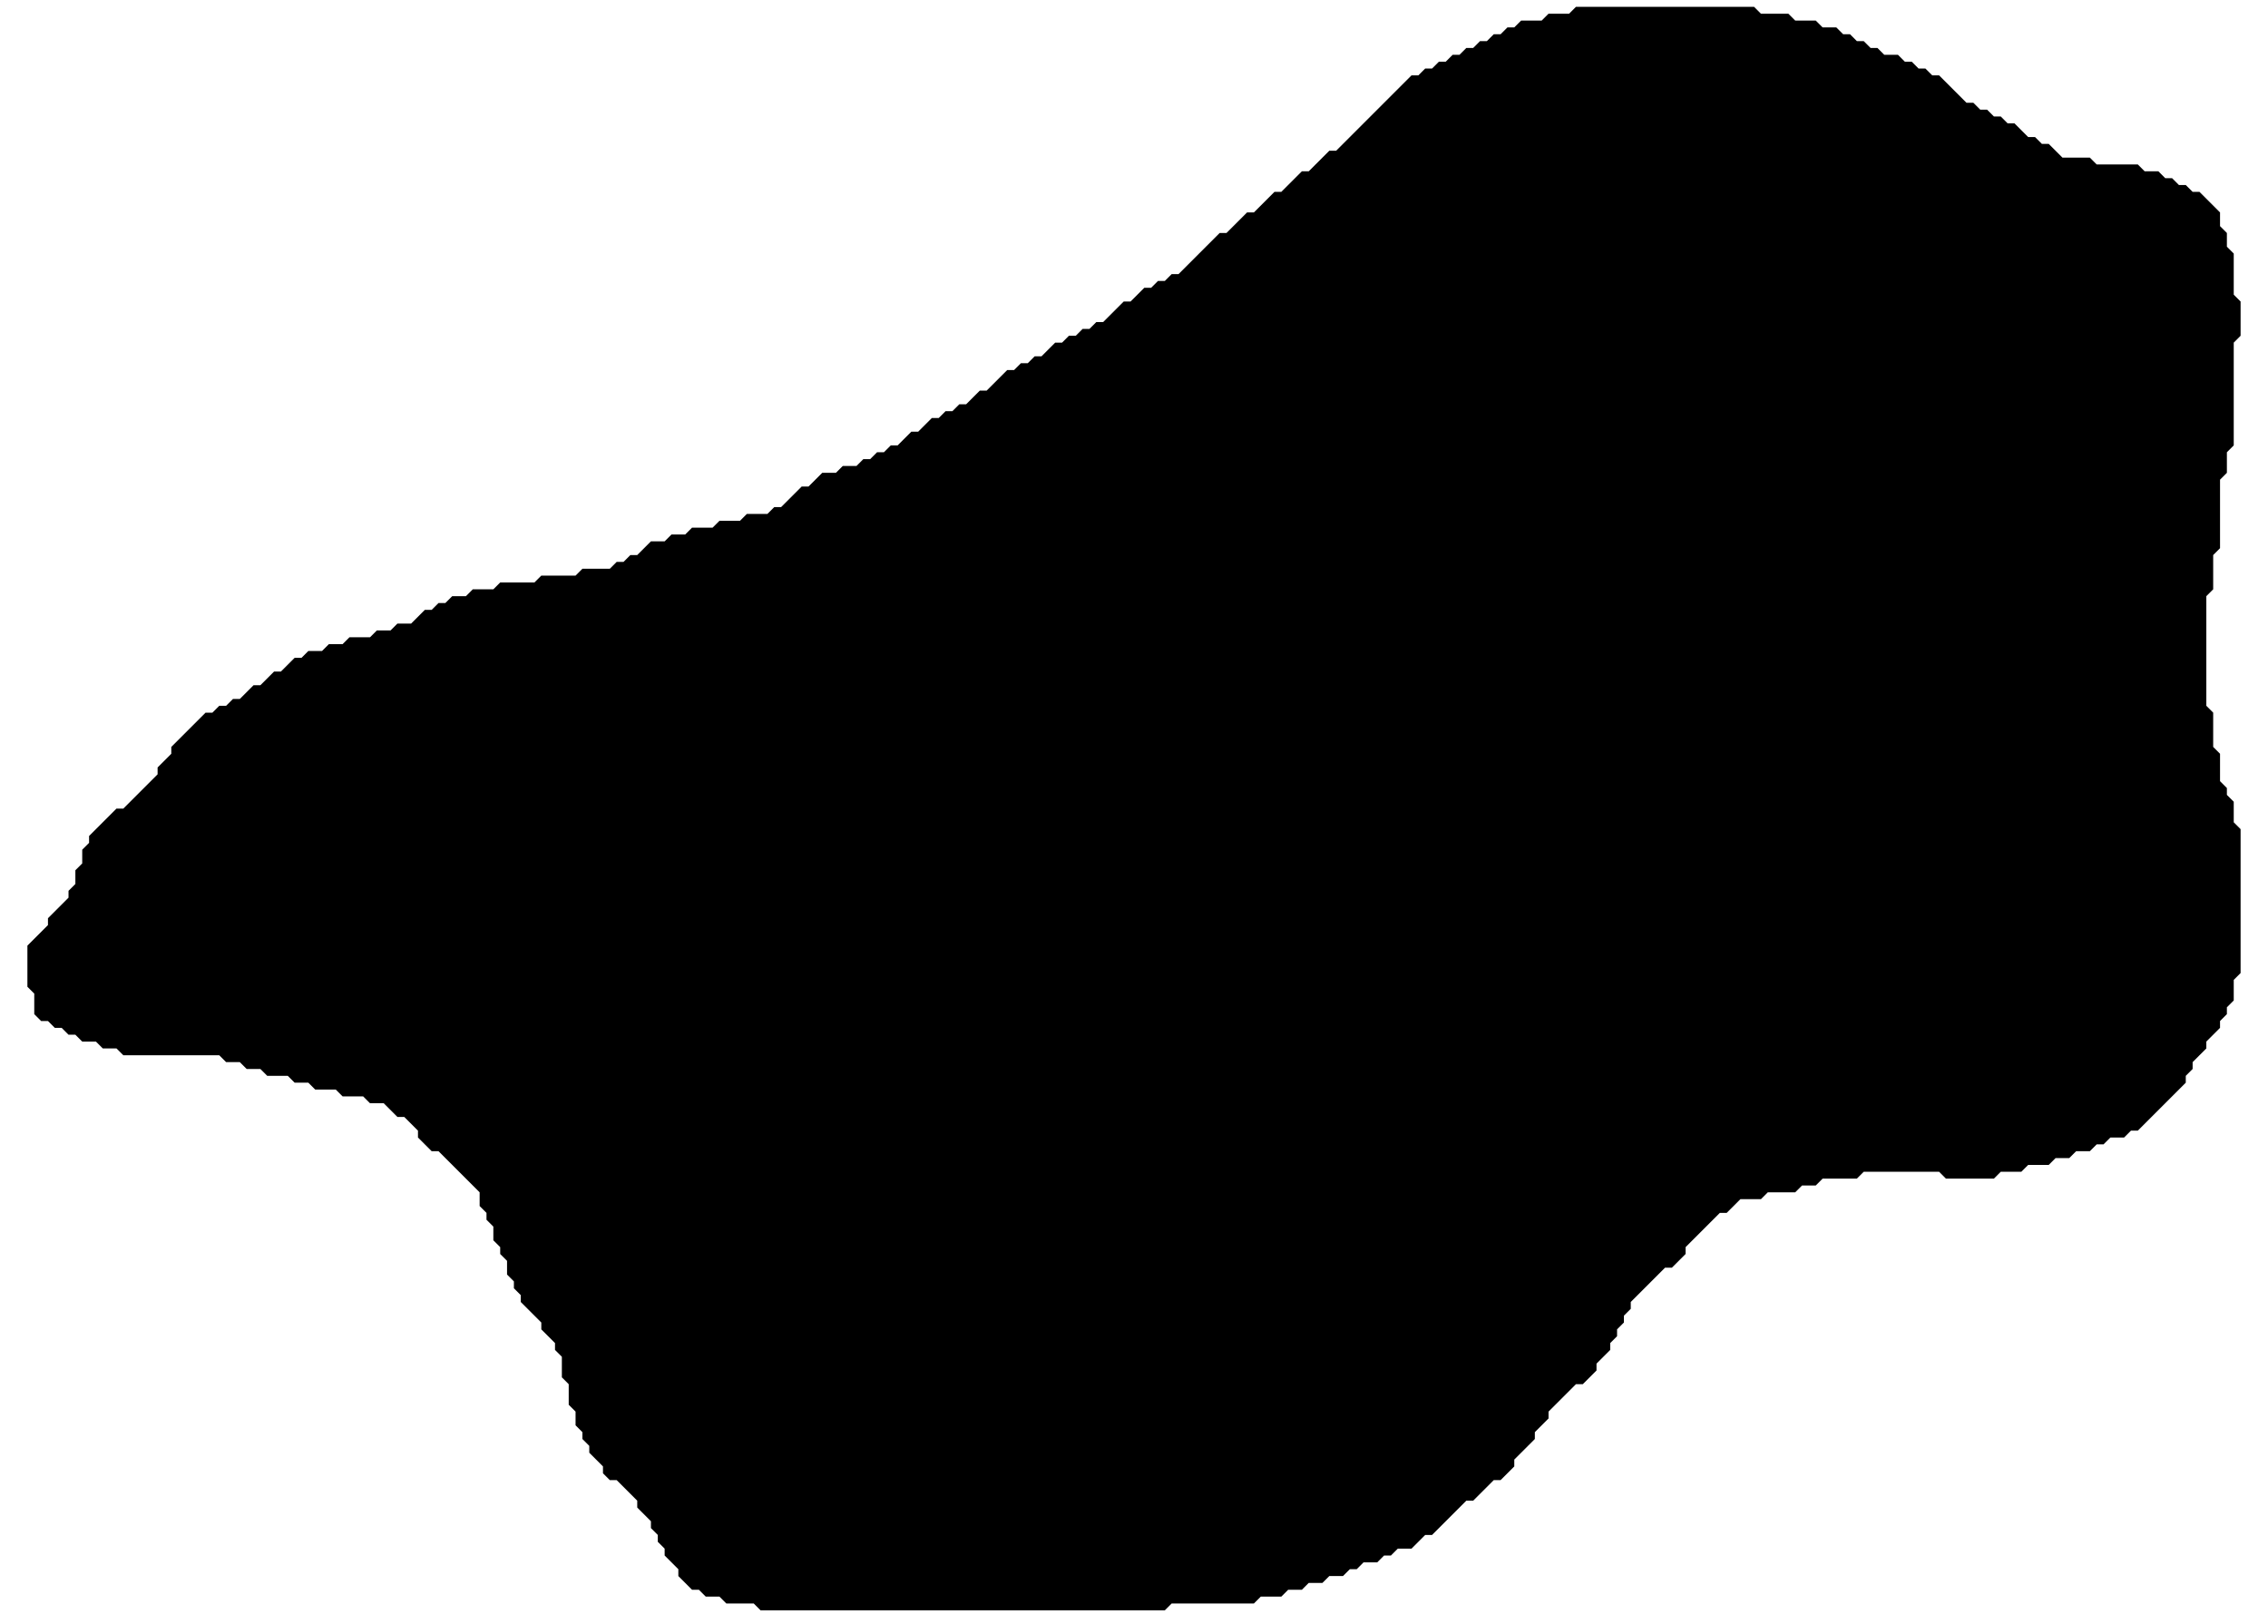 <?xml version="1.0" encoding="utf-8" ?>
<svg baseProfile="tiny" height="237" version="1.2" width="331" xmlns="http://www.w3.org/2000/svg" xmlns:ev="http://www.w3.org/2001/xml-events" xmlns:xlink="http://www.w3.org/1999/xlink"><defs /><path d="M 230,1 L 229,2 L 226,2 L 225,3 L 222,3 L 221,4 L 220,4 L 219,5 L 218,5 L 217,6 L 216,6 L 215,7 L 214,7 L 213,8 L 212,8 L 211,9 L 210,9 L 209,10 L 208,10 L 207,11 L 206,11 L 195,22 L 194,22 L 191,25 L 190,25 L 187,28 L 186,28 L 183,31 L 182,31 L 179,34 L 178,34 L 172,40 L 171,40 L 170,41 L 169,41 L 168,42 L 167,42 L 165,44 L 164,44 L 161,47 L 160,47 L 159,48 L 158,48 L 157,49 L 156,49 L 155,50 L 154,50 L 152,52 L 151,52 L 150,53 L 149,53 L 148,54 L 147,54 L 144,57 L 143,57 L 141,59 L 140,59 L 139,60 L 138,60 L 137,61 L 136,61 L 134,63 L 133,63 L 131,65 L 130,65 L 129,66 L 128,66 L 127,67 L 126,67 L 125,68 L 123,68 L 122,69 L 120,69 L 118,71 L 117,71 L 114,74 L 113,74 L 112,75 L 109,75 L 108,76 L 105,76 L 104,77 L 101,77 L 100,78 L 98,78 L 97,79 L 95,79 L 93,81 L 92,81 L 91,82 L 90,82 L 89,83 L 85,83 L 84,84 L 79,84 L 78,85 L 73,85 L 72,86 L 69,86 L 68,87 L 66,87 L 65,88 L 64,88 L 63,89 L 62,89 L 60,91 L 58,91 L 57,92 L 55,92 L 54,93 L 51,93 L 50,94 L 48,94 L 47,95 L 45,95 L 44,96 L 43,96 L 41,98 L 40,98 L 38,100 L 37,100 L 35,102 L 34,102 L 33,103 L 32,103 L 31,104 L 30,104 L 25,109 L 25,110 L 23,112 L 23,113 L 18,118 L 17,118 L 13,122 L 13,123 L 12,124 L 12,126 L 11,127 L 11,129 L 10,130 L 10,131 L 7,134 L 7,135 L 4,138 L 4,144 L 5,145 L 5,148 L 6,149 L 7,149 L 8,150 L 9,150 L 10,151 L 11,151 L 12,152 L 14,152 L 15,153 L 17,153 L 18,154 L 32,154 L 33,155 L 35,155 L 36,156 L 38,156 L 39,157 L 42,157 L 43,158 L 45,158 L 46,159 L 49,159 L 50,160 L 53,160 L 54,161 L 56,161 L 58,163 L 59,163 L 61,165 L 61,166 L 63,168 L 64,168 L 70,174 L 70,176 L 71,177 L 71,178 L 72,179 L 72,181 L 73,182 L 73,183 L 74,184 L 74,186 L 75,187 L 75,188 L 76,189 L 76,190 L 79,193 L 79,194 L 81,196 L 81,197 L 82,198 L 82,201 L 83,202 L 83,205 L 84,206 L 84,208 L 85,209 L 85,210 L 86,211 L 86,212 L 88,214 L 88,215 L 89,216 L 90,216 L 93,219 L 93,220 L 95,222 L 95,223 L 96,224 L 96,225 L 97,226 L 97,227 L 99,229 L 99,230 L 101,232 L 102,232 L 103,233 L 105,233 L 106,234 L 110,234 L 111,235 L 170,235 L 171,234 L 183,234 L 184,233 L 187,233 L 188,232 L 190,232 L 191,231 L 193,231 L 194,230 L 196,230 L 197,229 L 198,229 L 199,228 L 201,228 L 202,227 L 203,227 L 204,226 L 206,226 L 208,224 L 209,224 L 214,219 L 215,219 L 218,216 L 219,216 L 221,214 L 221,213 L 224,210 L 224,209 L 226,207 L 226,206 L 230,202 L 231,202 L 233,200 L 233,199 L 235,197 L 235,196 L 236,195 L 236,194 L 237,193 L 237,192 L 238,191 L 238,190 L 243,185 L 244,185 L 246,183 L 246,182 L 251,177 L 252,177 L 254,175 L 257,175 L 258,174 L 262,174 L 263,173 L 265,173 L 266,172 L 271,172 L 272,171 L 283,171 L 284,172 L 291,172 L 292,171 L 295,171 L 296,170 L 299,170 L 300,169 L 302,169 L 303,168 L 305,168 L 306,167 L 307,167 L 308,166 L 310,166 L 311,165 L 312,165 L 319,158 L 319,157 L 320,156 L 320,155 L 322,153 L 322,152 L 324,150 L 324,149 L 325,148 L 325,147 L 326,146 L 326,143 L 327,142 L 327,121 L 326,120 L 326,117 L 325,116 L 325,115 L 324,114 L 324,110 L 323,109 L 323,104 L 322,103 L 322,87 L 323,86 L 323,81 L 324,80 L 324,70 L 325,69 L 325,66 L 326,65 L 326,50 L 327,49 L 327,44 L 326,43 L 326,37 L 325,36 L 325,34 L 324,33 L 324,31 L 321,28 L 320,28 L 319,27 L 318,27 L 317,26 L 316,26 L 315,25 L 313,25 L 312,24 L 306,24 L 305,23 L 301,23 L 299,21 L 298,21 L 297,20 L 296,20 L 294,18 L 293,18 L 292,17 L 291,17 L 290,16 L 289,16 L 288,15 L 287,15 L 283,11 L 282,11 L 281,10 L 280,10 L 279,9 L 278,9 L 277,8 L 275,8 L 274,7 L 273,7 L 272,6 L 271,6 L 270,5 L 269,5 L 268,4 L 266,4 L 265,3 L 262,3 L 261,2 L 257,2 L 256,1 Z" fill="black" stroke="none" /></svg>